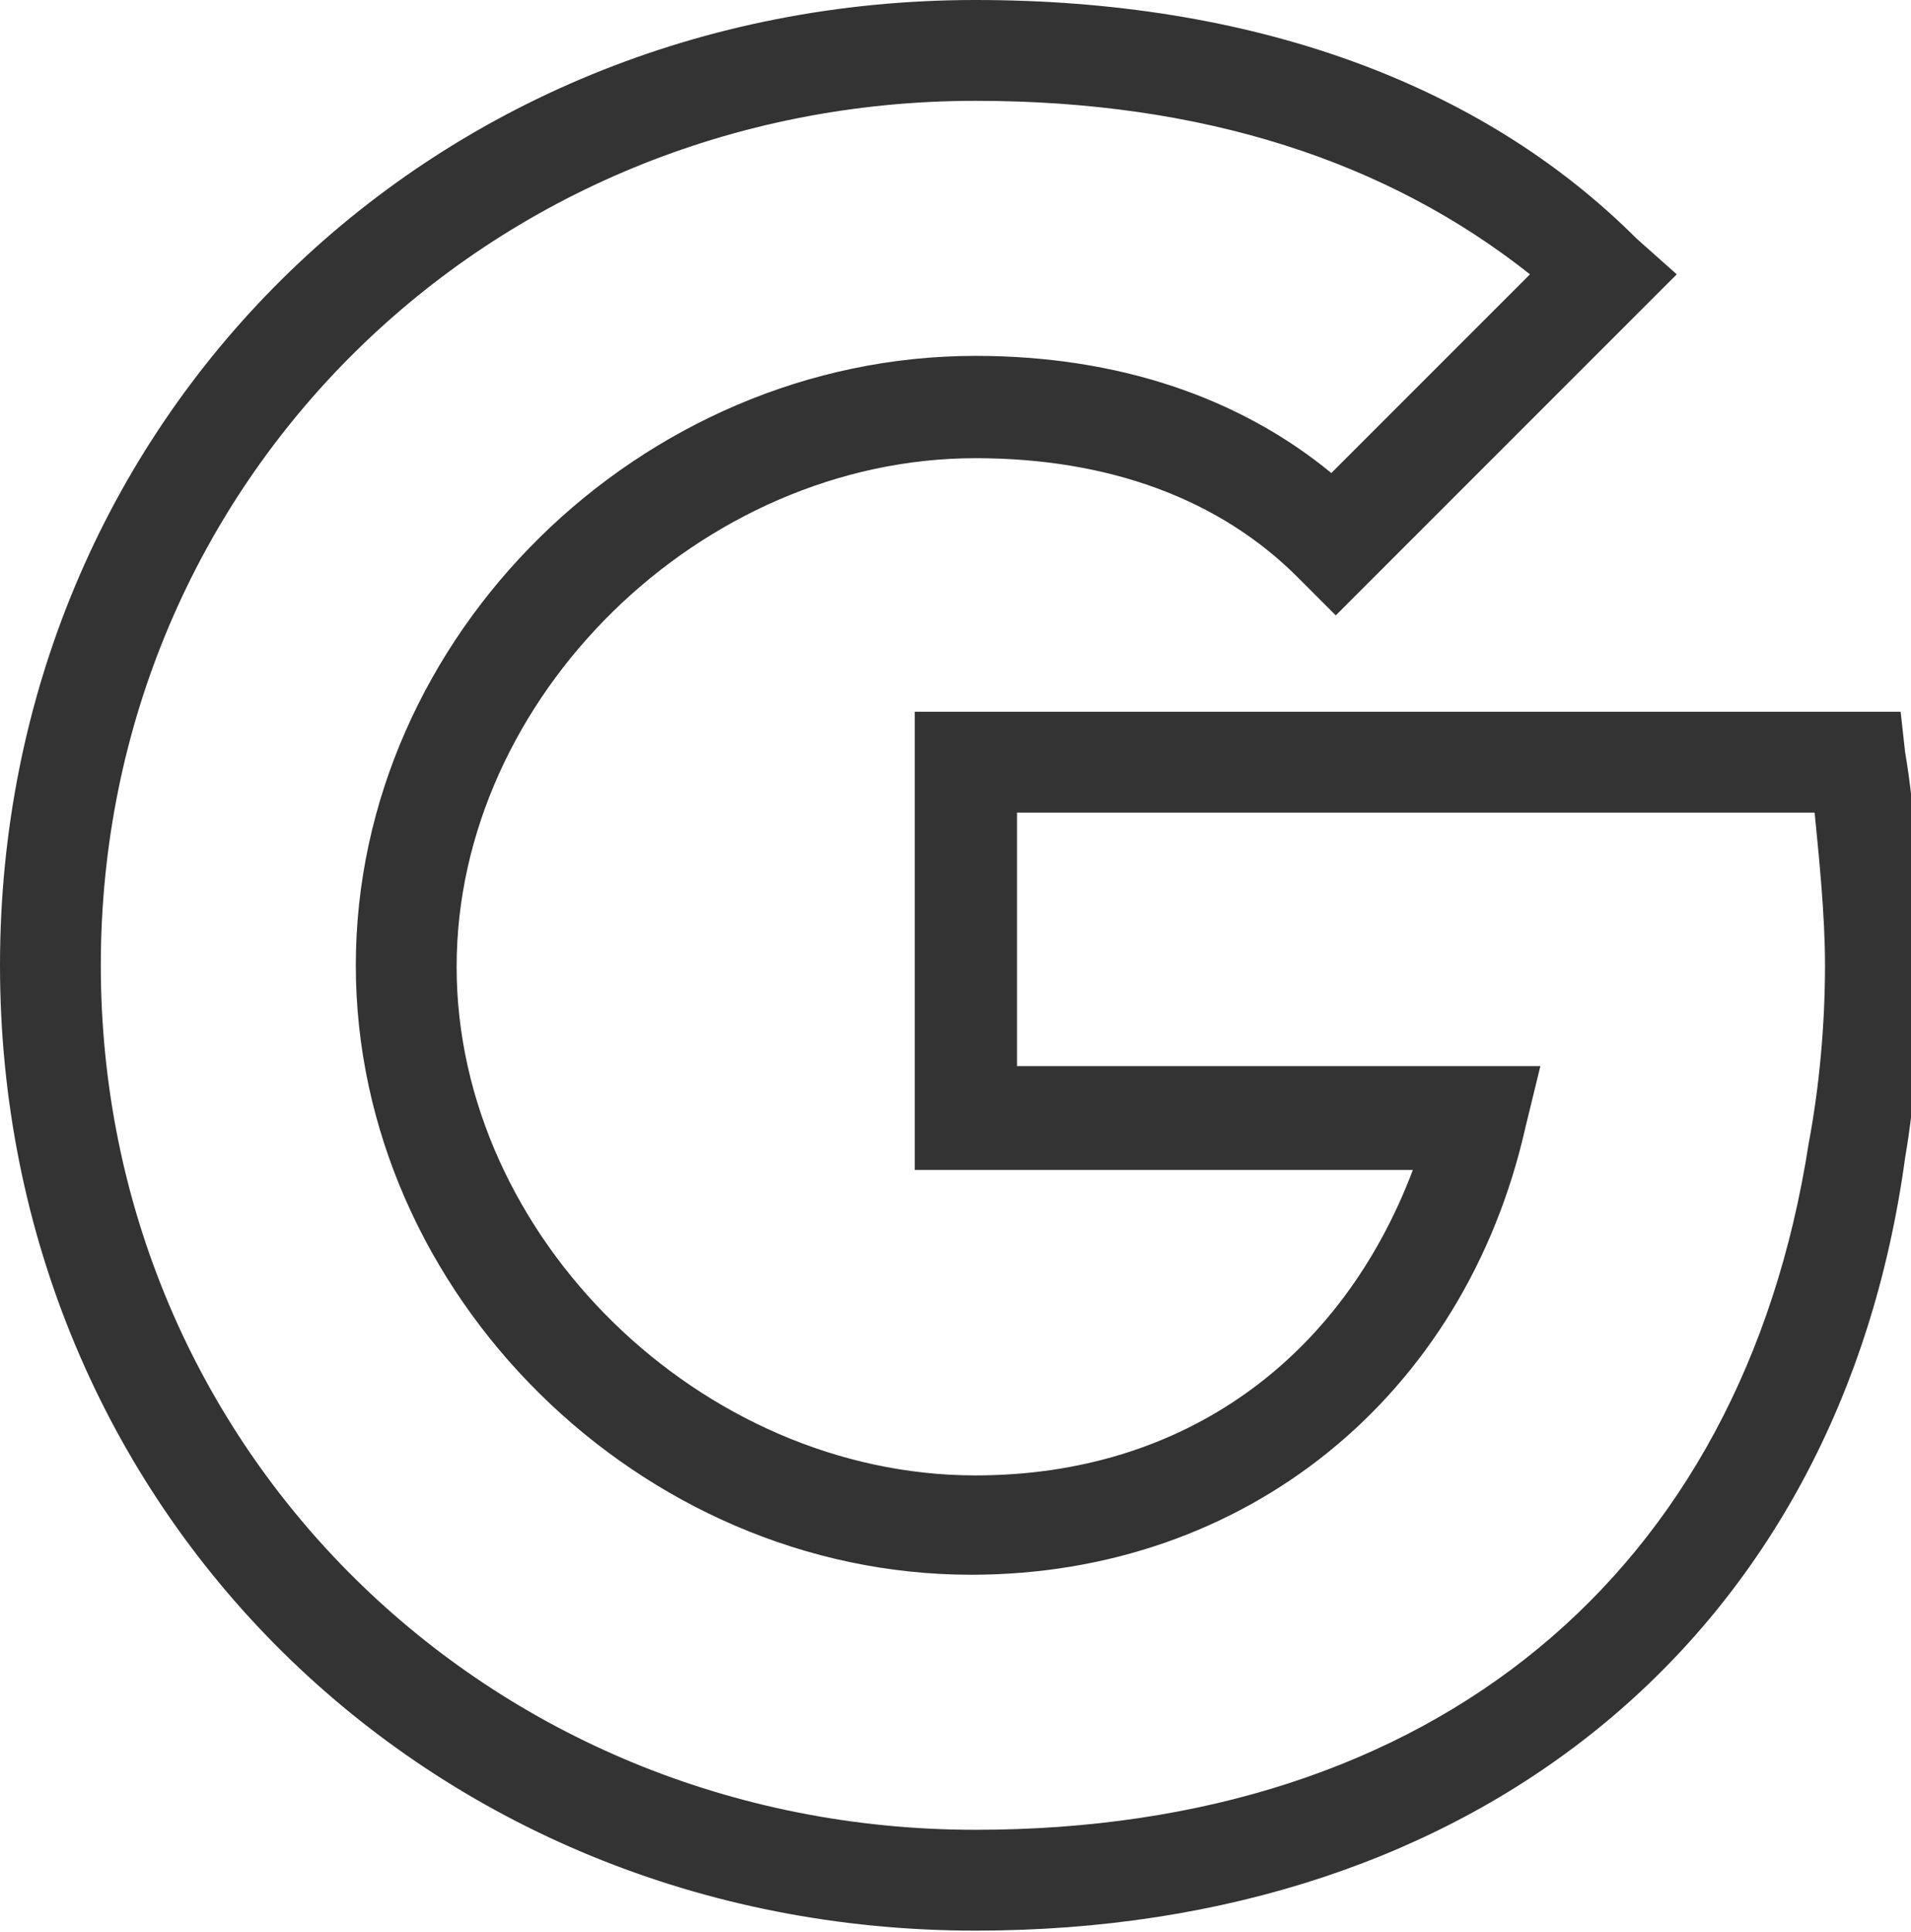 <?xml version="1.0" encoding="utf-8"?>
<!-- Generator: Adobe Illustrator 20.1.0, SVG Export Plug-In . SVG Version: 6.00 Build 0)  -->
<svg version="1.1" id="Layer_1" xmlns="http://www.w3.org/2000/svg" xmlns:xlink="http://www.w3.org/1999/xlink" x="0px" y="0px"
	 viewBox="0 0 128.9 130.3" style="enable-background:new 0 0 128.9 130.3;" xml:space="preserve">
<style type="text/css">
	.st0{fill:#333333;}
</style>
<path class="st0" d="M128.2,48H61.7v30.9h33.6c-4.8,12.7-15.4,20.6-29.5,20.6c-18.5,0-35-16.1-35-34.3s16.5-34.3,35-34.3
	c8.9,0,16.5,2.7,21.9,8.2l2.4,2.4l23-23l-2.7-2.4C99.8,5.5,84.3,0,65.8,0C28.8,0,0,28.5,0,65.1s28.8,65.1,65.8,65.1
	c33.9,0,58.3-19.9,62.7-52.1c0.7-4.1,1-8.6,1-13c0-5.1-0.3-10.3-1-14.4L128.2,48z M122,77.1c-4.5,29.1-25.4,46.3-56.2,46.3
	c-32.9,0-59-25.7-59-58.3s26.1-58.3,59-58.3c15.4,0,27.8,4.1,37.4,11.7L89.8,31.9c-6.2-5.1-14.4-7.9-24-7.9C43.2,24,24,42.9,24,65.1
	s19.2,41.1,41.5,41.1c18.5,0,33.3-12,37.4-30.2l1-4.1H68.6V54.8h53.8c0.3,3.1,0.7,6.9,0.7,10.3C123.1,69.2,122.7,73.4,122,77.1z"/>
</svg>
